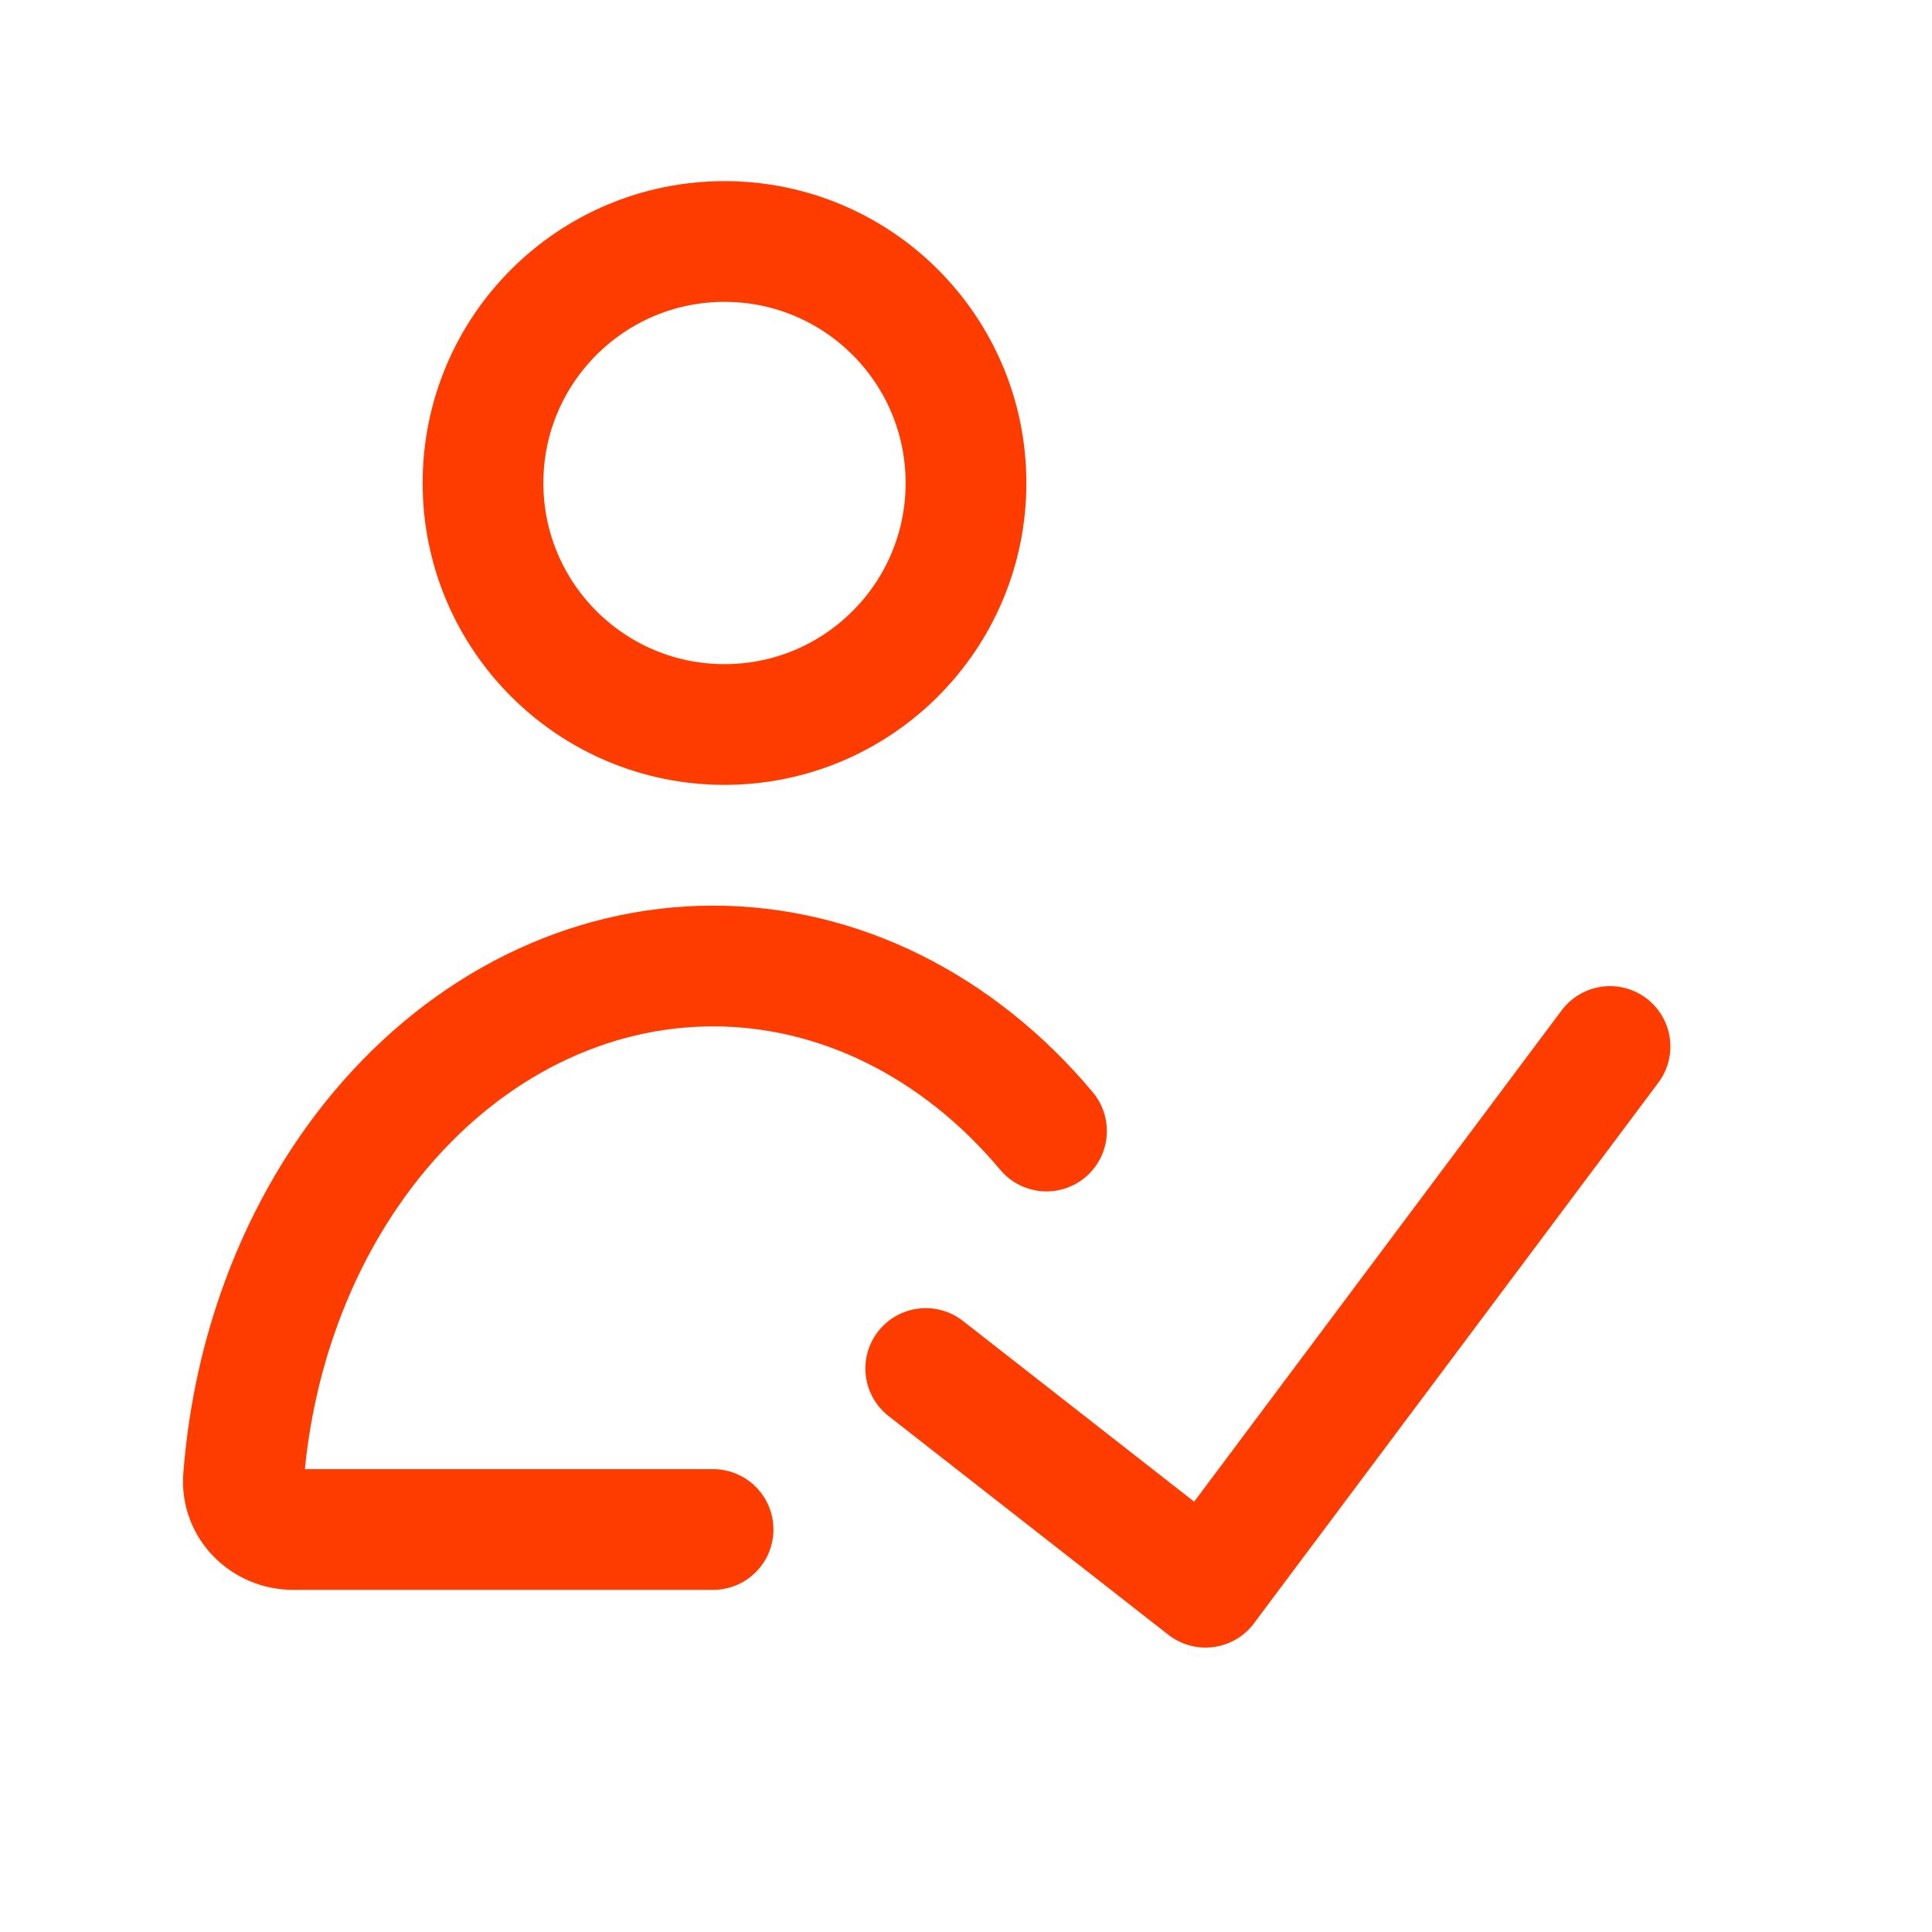 <svg xmlns="http://www.w3.org/2000/svg" width="24" height="24" viewBox="0 0 24 24" fill="none" class="injected-svg" data-src="https://images.ctfassets.net/lh3zuq09vnm2/2Iy5b0nKLGmDXJeiwwuYfi/ea7174dee9f0a9082a08bbbdd3709f4f/user-validate-menu-icon.svg" xmlns:xlink="http://www.w3.org/1999/xlink">
<circle cx="9" cy="6" r="3" stroke="#FF3C00" stroke-width="1.5"/>
<path d="M13 14.05C12.456 13.4 11.81 12.885 11.1 12.533C10.389 12.181 9.627 12 8.858 12C8.089 12 7.327 12.181 6.616 12.533C5.905 12.885 5.26 13.4 4.716 14.05C4.172 14.7 3.74 15.472 3.446 16.321C3.22 16.972 3.079 17.659 3.025 18.358C2.997 18.712 3.288 19 3.643 19L8.858 19" stroke="#FF3C00" stroke-width="1.5" stroke-linecap="round"/>
<path d="M11.5 17L14.976 19.717L20 13" stroke="#FF3C00" stroke-width="1.5" stroke-linecap="round" stroke-linejoin="round"/>
</svg>